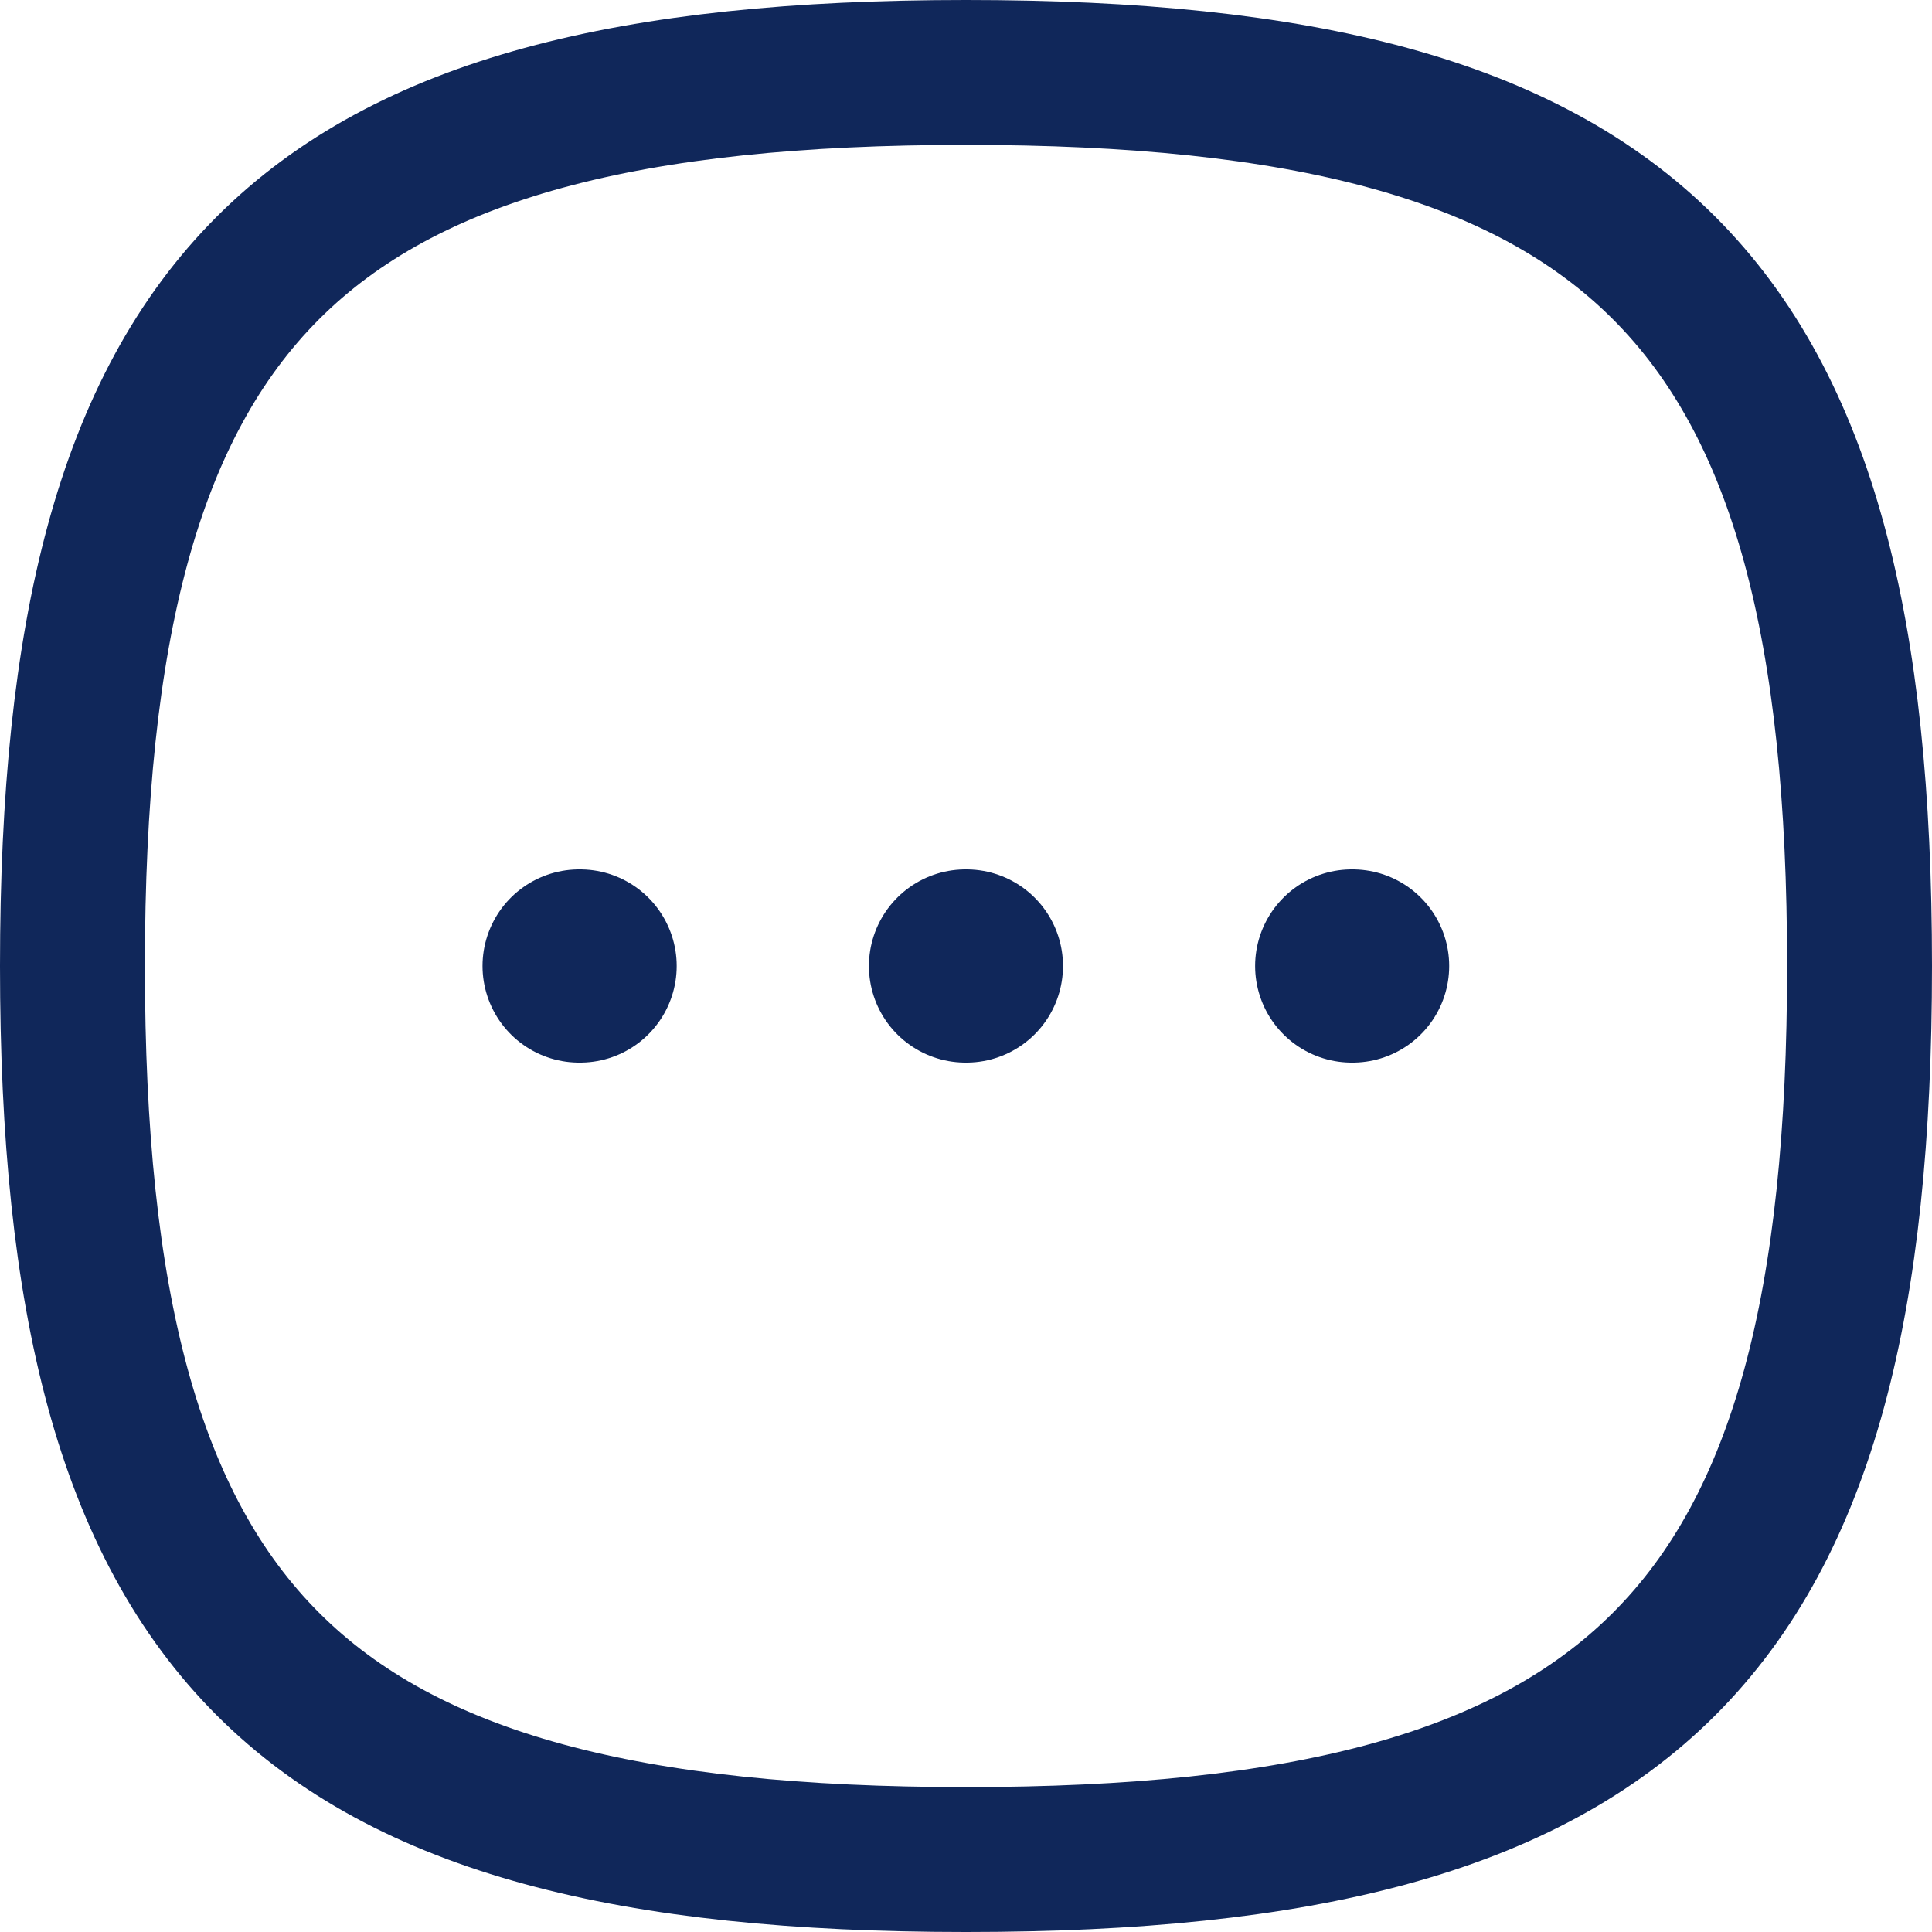 <svg width="20" height="20" viewBox="0 0 20 20" fill="none" xmlns="http://www.w3.org/2000/svg">
<path fill-rule="evenodd" clip-rule="evenodd" d="M10 0.75C16.937 0.75 19.25 3.063 19.25 10C19.25 16.937 16.937 19.25 10 19.25C3.063 19.25 0.75 16.937 0.75 10C0.75 3.063 3.063 0.75 10 0.75Z" stroke="#10275A" stroke-width="1.5" stroke-linecap="round" stroke-linejoin="round"/>
<path d="M13.993 10H14.002" stroke="#10275A" stroke-width="2" stroke-linecap="round" stroke-linejoin="round"/>
<path d="M9.995 10H10.004" stroke="#10275A" stroke-width="2" stroke-linecap="round" stroke-linejoin="round"/>
<path d="M5.995 10H6.005" stroke="#10275A" stroke-width="2" stroke-linecap="round" stroke-linejoin="round"/>
</svg>
